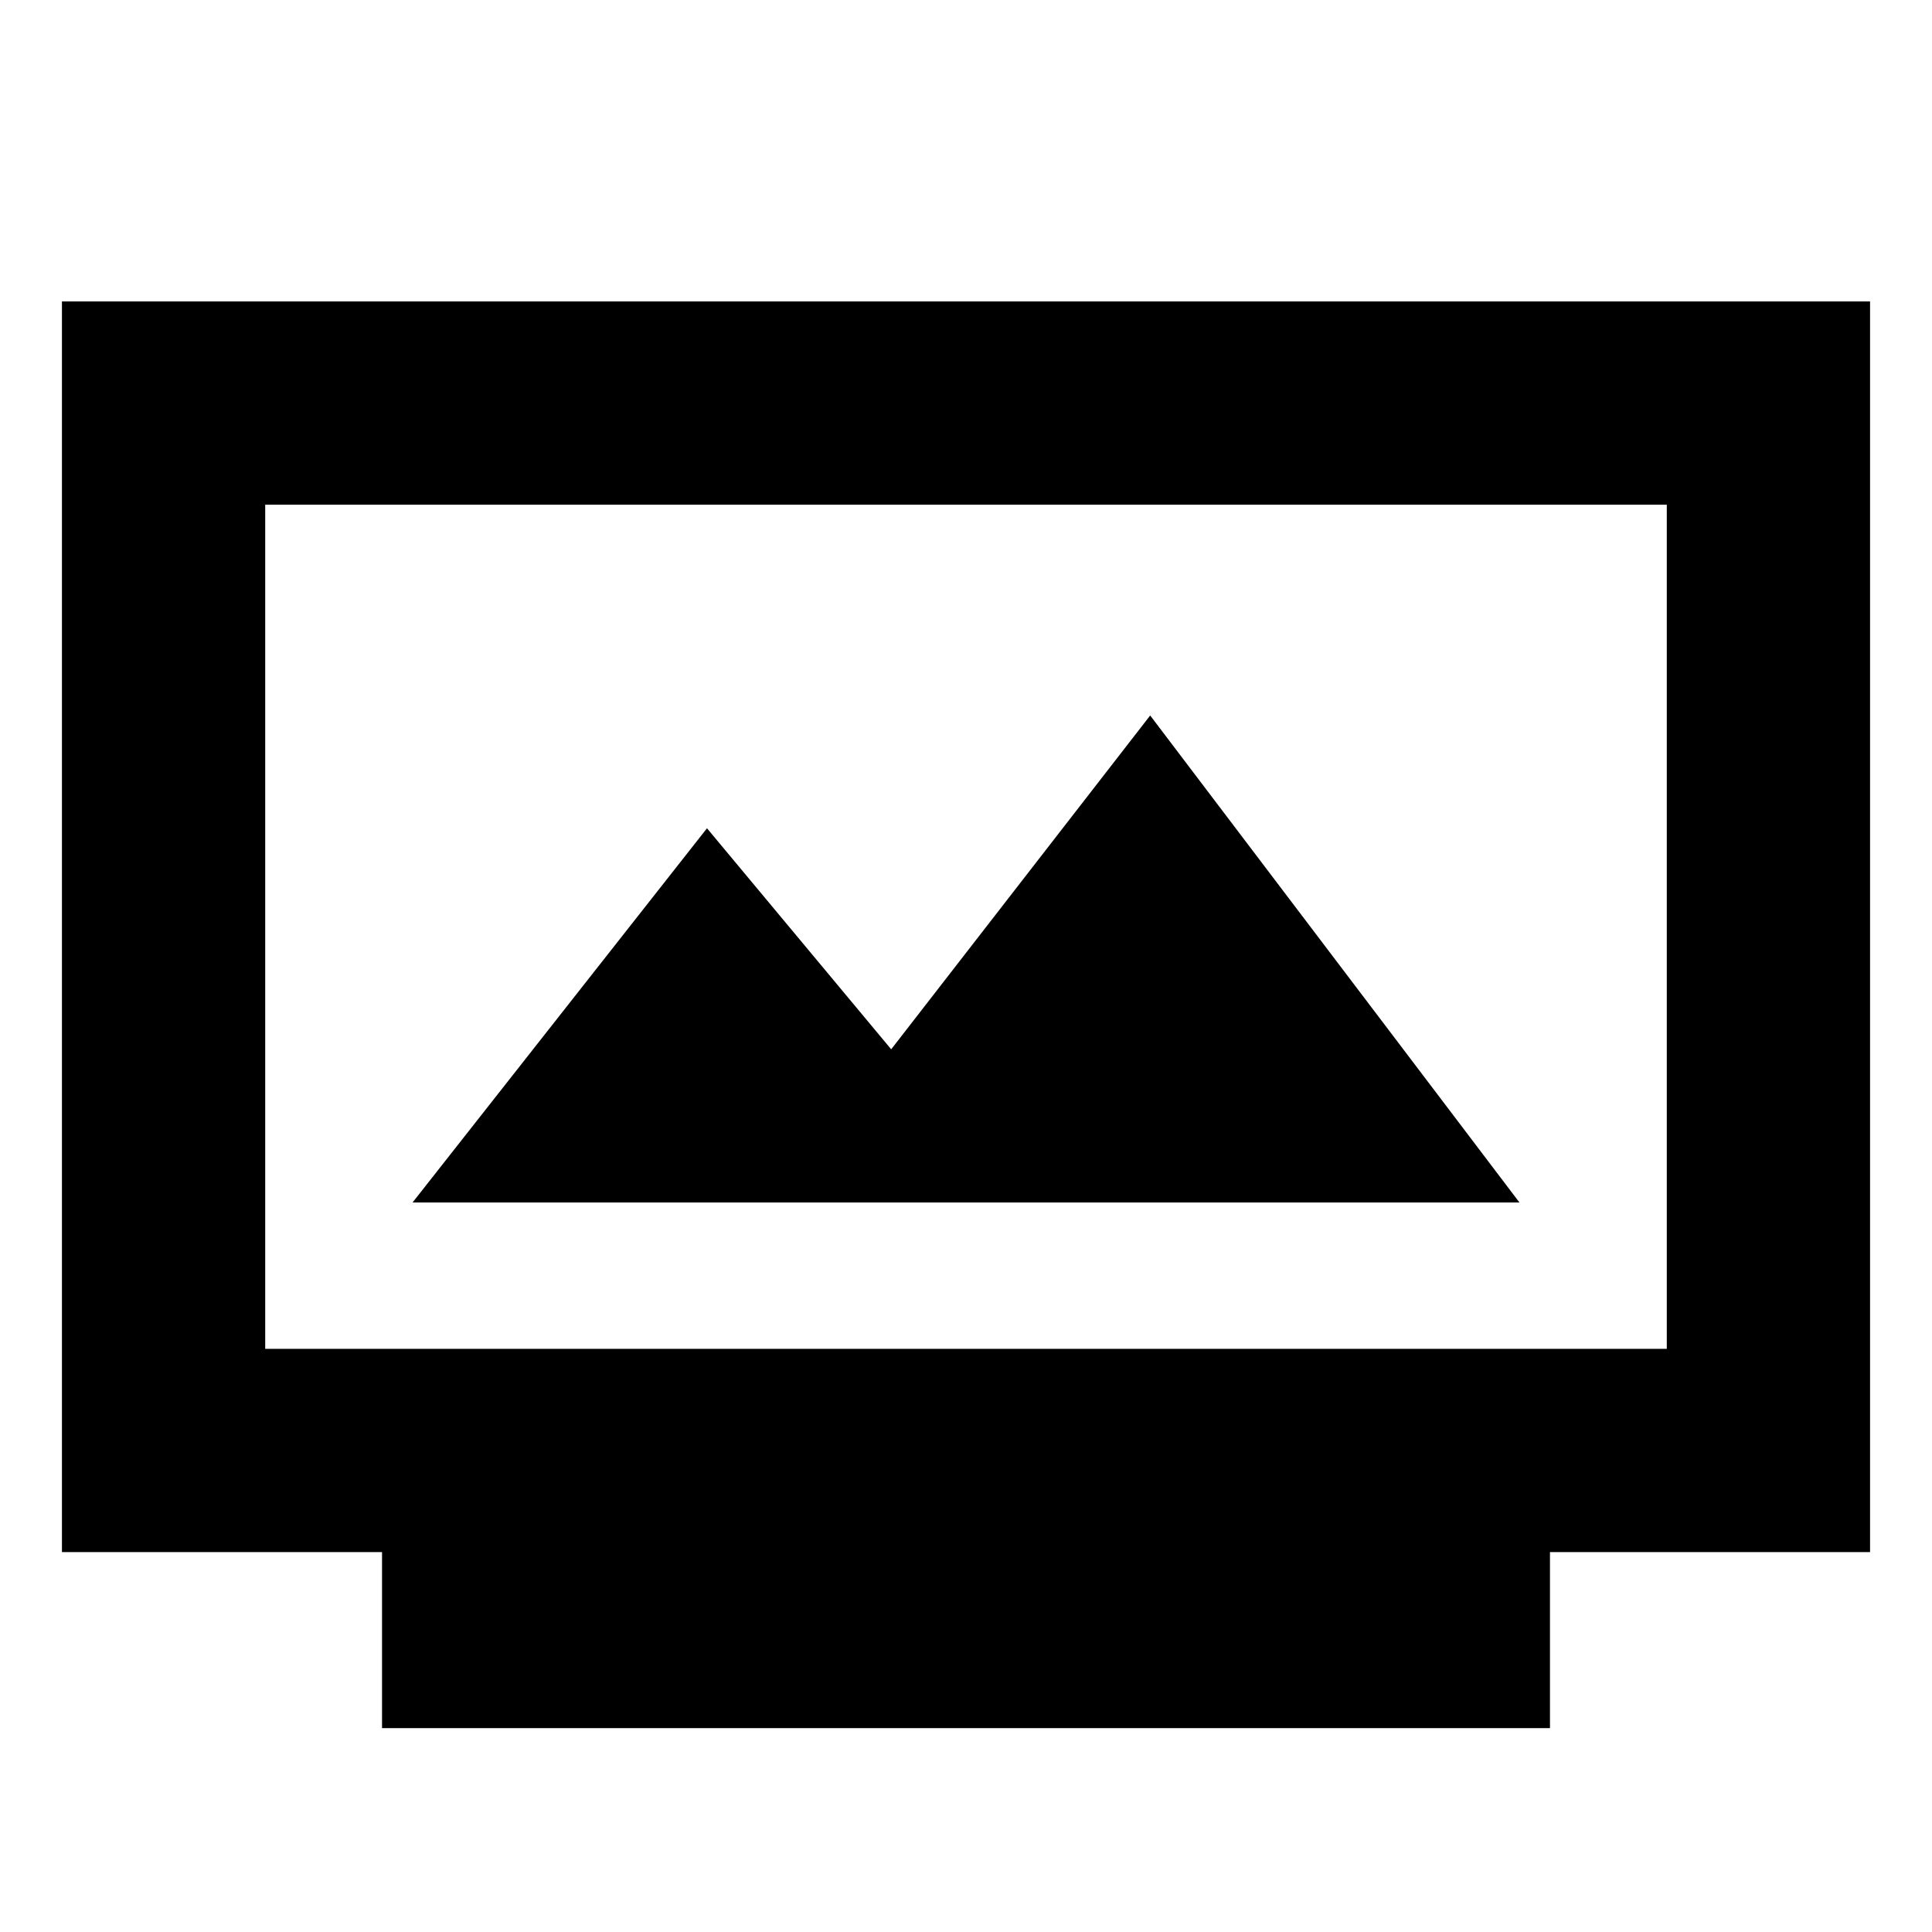 <svg xmlns="http://www.w3.org/2000/svg" height="24" viewBox="0 -960 960 960" width="24"><path d="M189.83-101.3v-87.48H30.78v-621.44h898.44v621.44H770.17v87.48H189.83Zm-58.05-188.48h696.44v-419.44H131.78v419.44ZM205-362.5h550L571.52-604.48 442.83-438.61 351.3-548.44 205-362.5Zm-73.22 72.72v-419.44 419.44Z"/></svg>